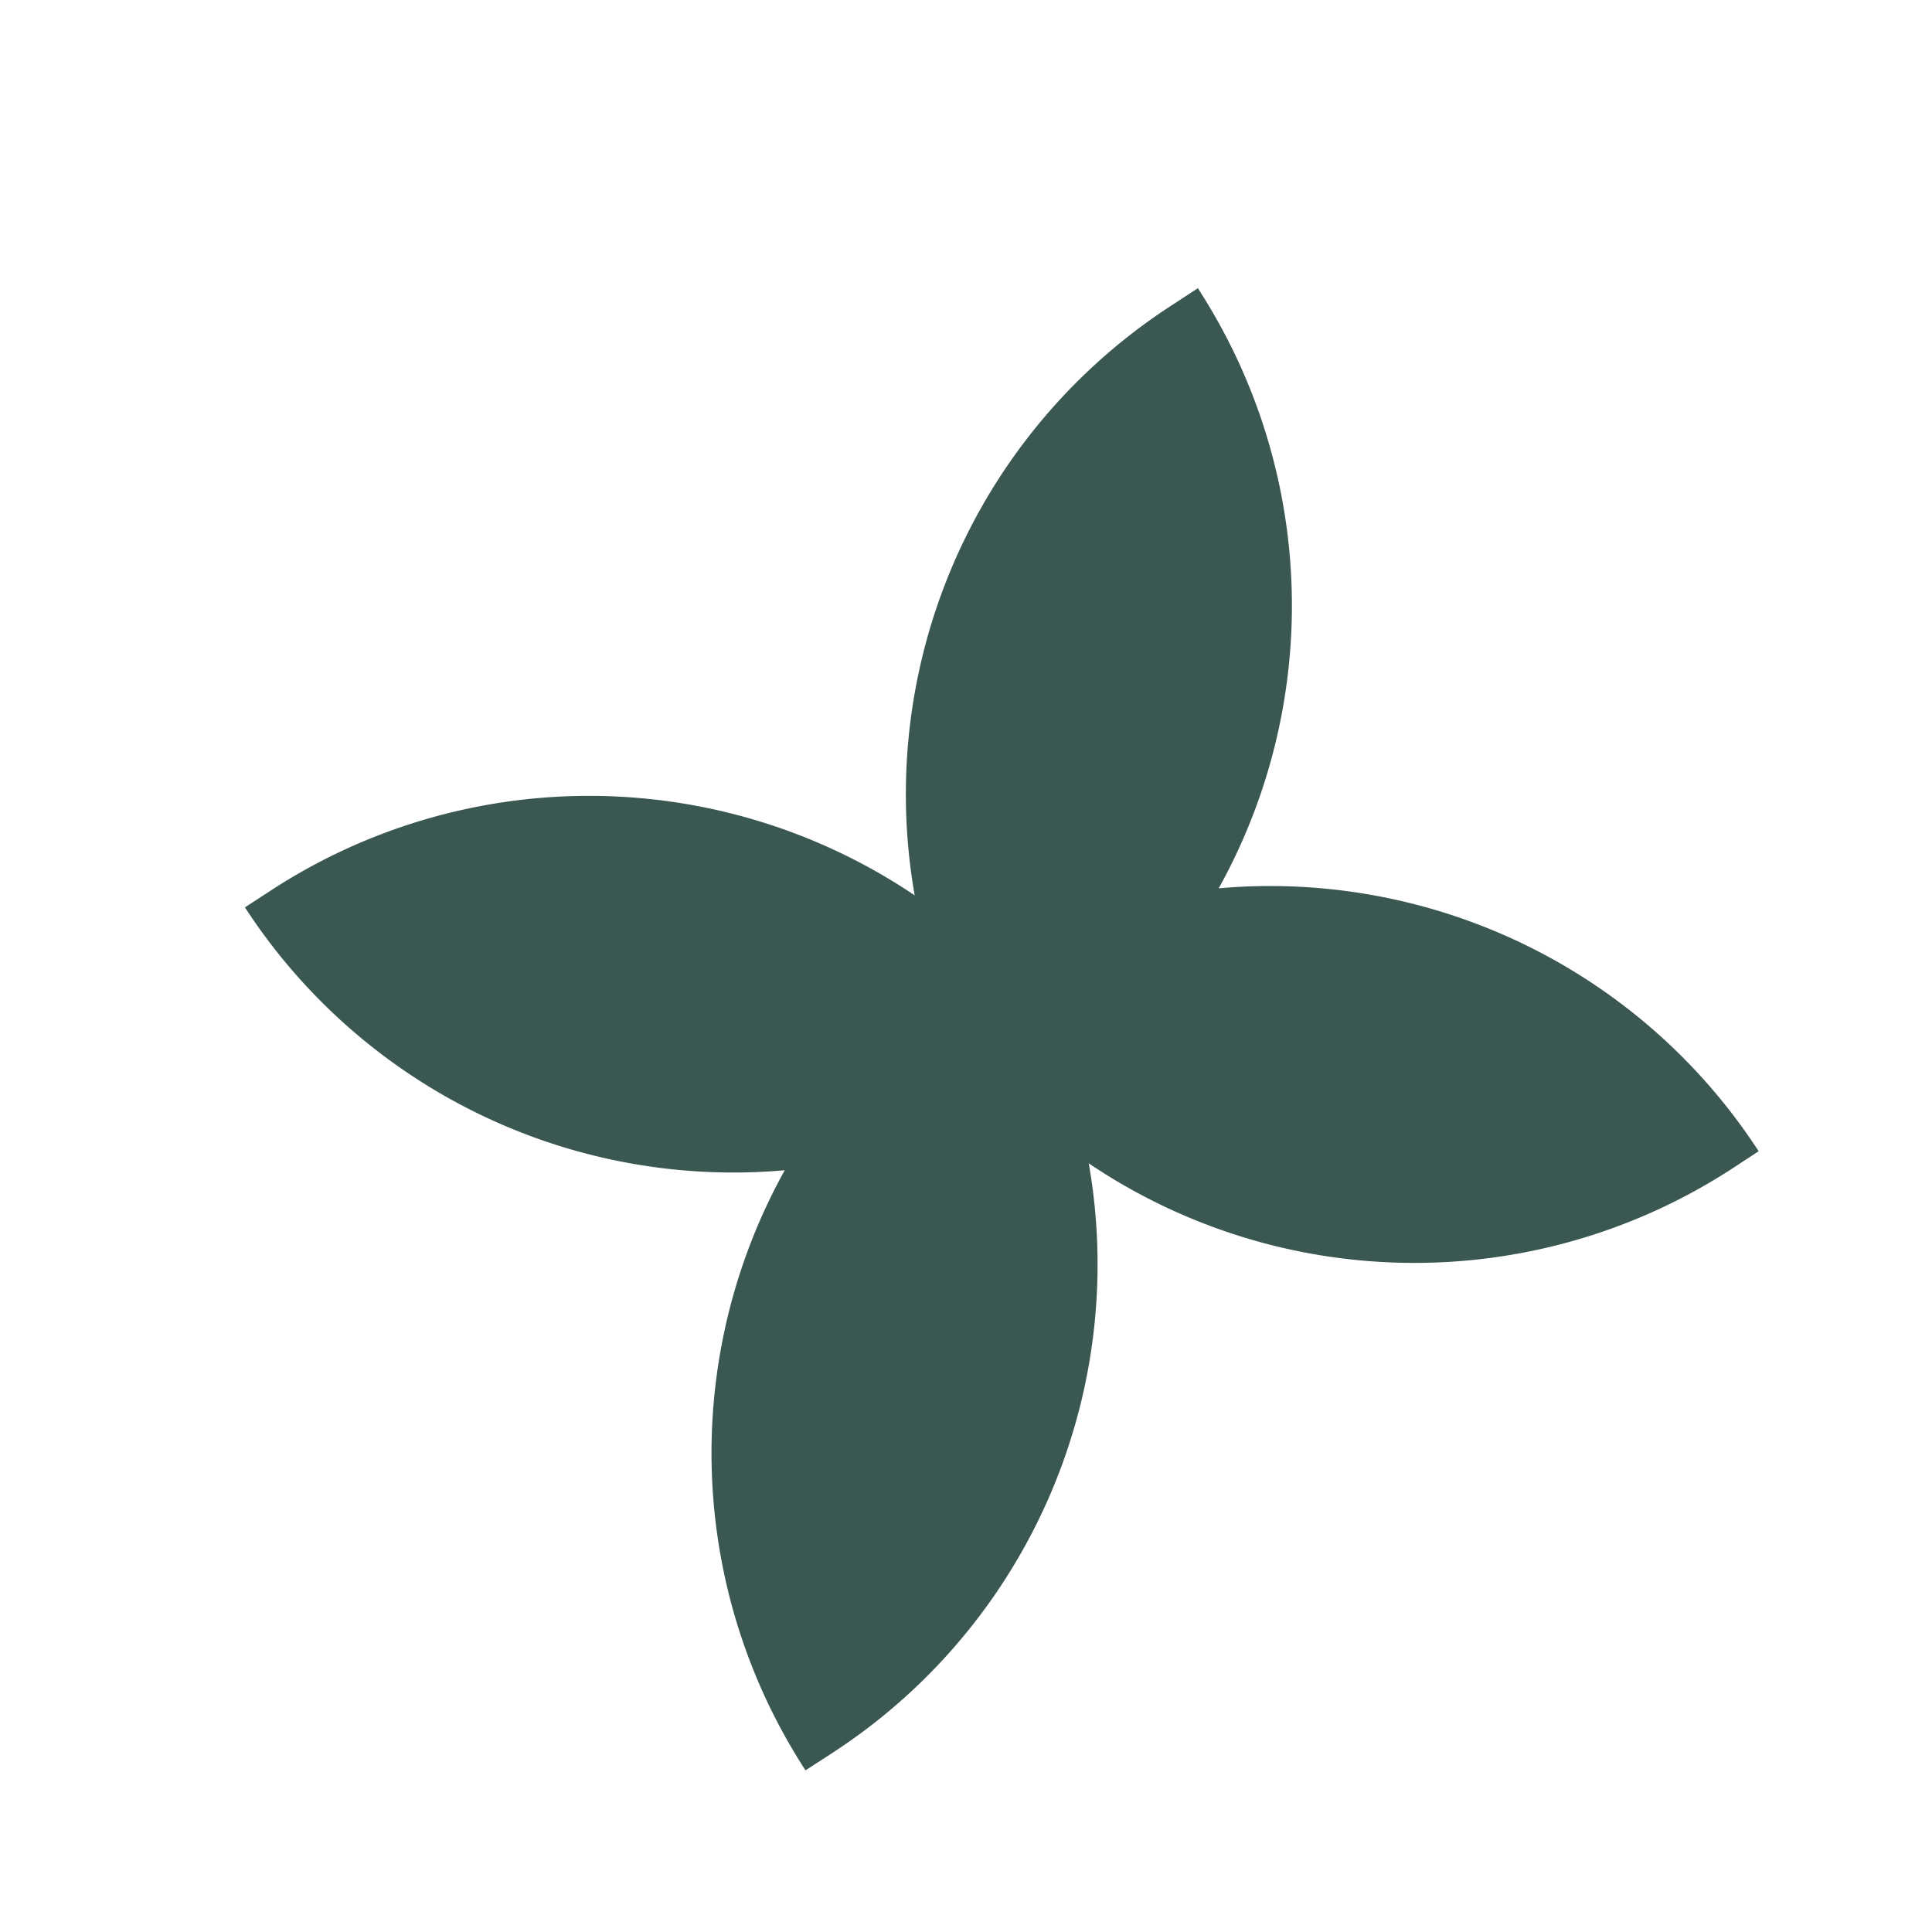<svg id="Layer_1" data-name="Layer 1" xmlns="http://www.w3.org/2000/svg" viewBox="0 0 400 400"><defs><style>.cls-1{fill:#3a5751;}</style></defs><g id="Group_41" data-name="Group 41"><path id="Rectangle_14" data-name="Rectangle 14" class="cls-1" d="M50.71,187.86l5.56-3.62a120.61,120.61,0,0,1,166.84,35.44h0l-5.56,3.61A120.61,120.61,0,0,1,50.71,187.86Z"/><path id="Rectangle_15" data-name="Rectangle 15" class="cls-1" d="M242.47,63.29,248,59.67h0A120.61,120.61,0,0,1,212.6,226.51L207,230.12h0A120.61,120.61,0,0,1,242.47,63.29Z"/><path id="Rectangle_14-2" data-name="Rectangle 14-2" class="cls-1" d="M202.21,199.7l5.57-3.62h0a120.62,120.62,0,0,1-35.44,166.84l-5.57,3.61h0A120.61,120.61,0,0,1,202.21,199.7Z"/><path id="Rectangle_15-2" data-name="Rectangle 15-2" class="cls-1" d="M191.71,206.53l5.56-3.62a120.61,120.61,0,0,1,166.84,35.44h0L358.54,242a120.59,120.59,0,0,1-166.83-35.43Z"/></g></svg>